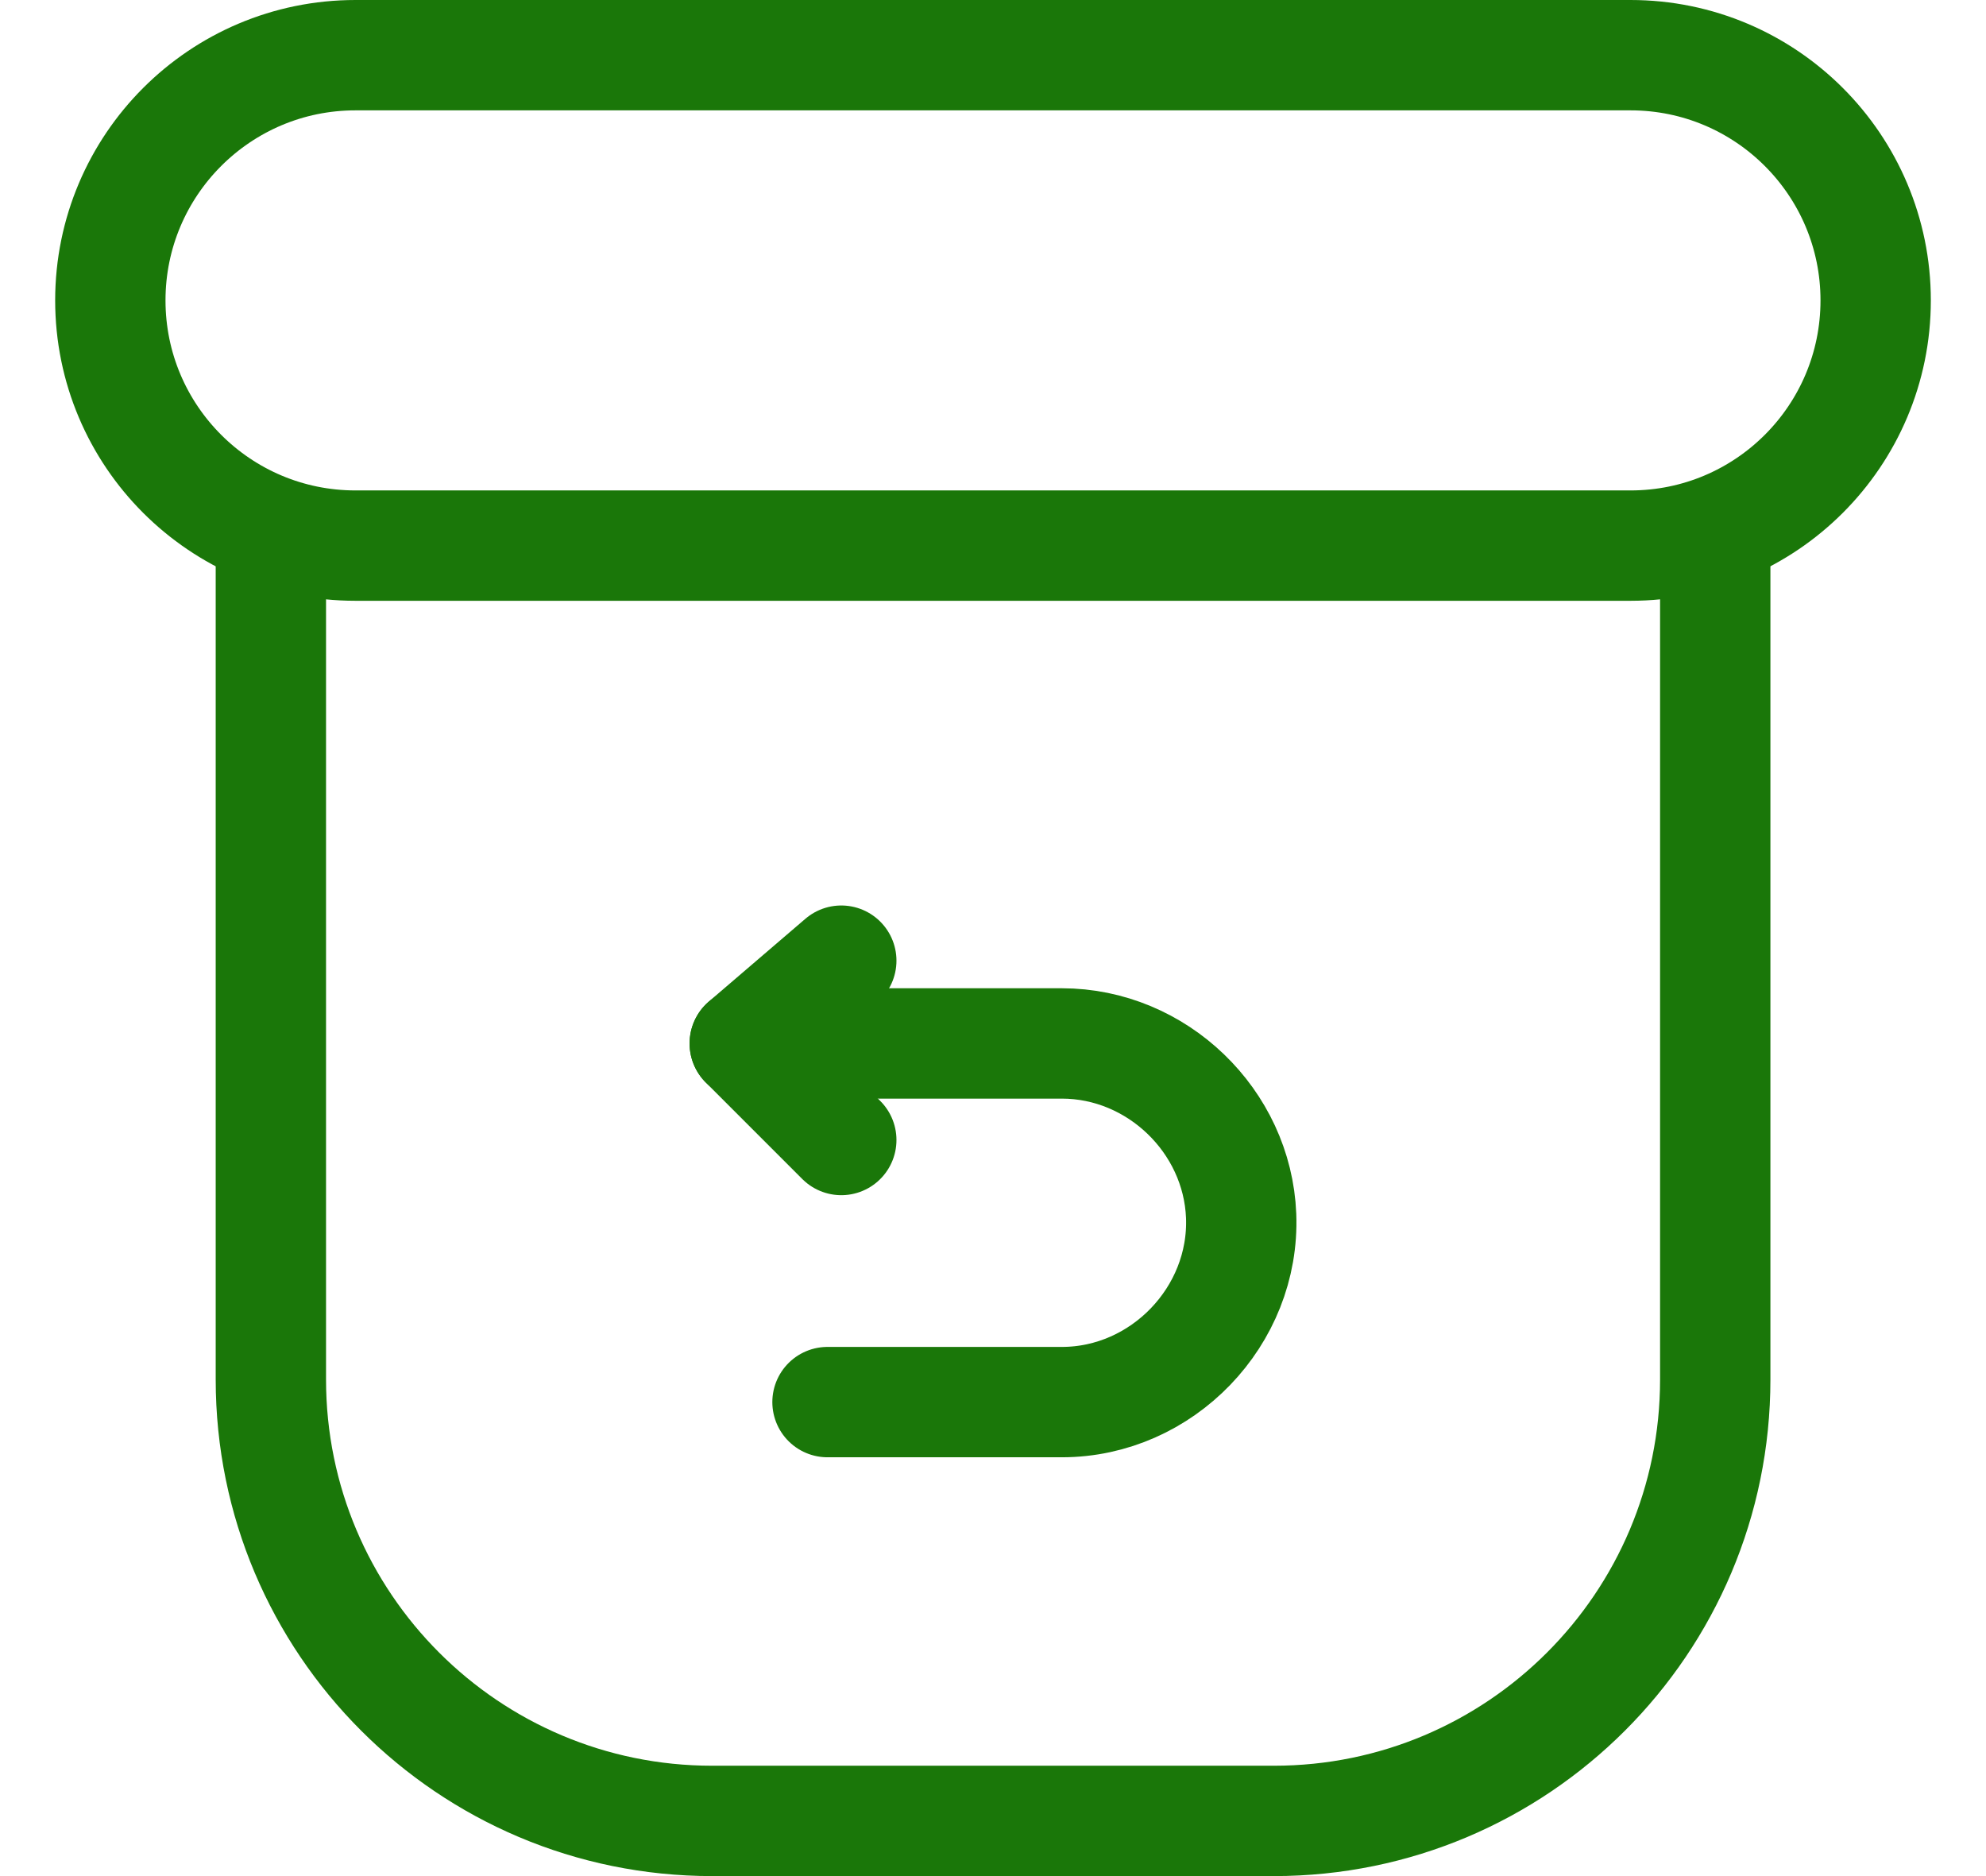 <svg width="18" height="17" viewBox="0 0 18 17" fill="none" xmlns="http://www.w3.org/2000/svg">
<path d="M15.546 4.944V12.5C15.546 14.709 13.755 16.5 11.546 16.5H6.455C4.246 16.5 2.455 14.709 2.455 12.5V4.944" stroke="#1A7709" stroke-linecap="round" stroke-linejoin="round"/>
<path d="M14.778 0.5H3.222C1.995 0.5 1 1.495 1 2.722C1 3.95 1.995 4.944 3.222 4.944H14.778C16.005 4.944 17 3.95 17 2.722C17 1.495 16.005 0.5 14.778 0.5Z" stroke="#1A7709" stroke-linecap="round" stroke-linejoin="round"/>
<g clip-path="url(#clip0_1064_5181)">
<path d="M7.625 8.705L6.75 9.455L7.625 10.33" stroke="#1A7709" stroke-linecap="round" stroke-linejoin="round"/>
<path d="M6.75 9.455H9.624C10.485 9.455 11.215 10.157 11.249 11.017C11.284 11.926 10.533 12.705 9.624 12.705H7.5" stroke="#1A7709" stroke-linecap="round" stroke-linejoin="round"/>
</g>
<defs>
<clipPath id="clip0_1064_5181">
<rect width="6" height="6" fill="white" transform="translate(6 7.5)"/>
</clipPath>
</defs>
</svg>
